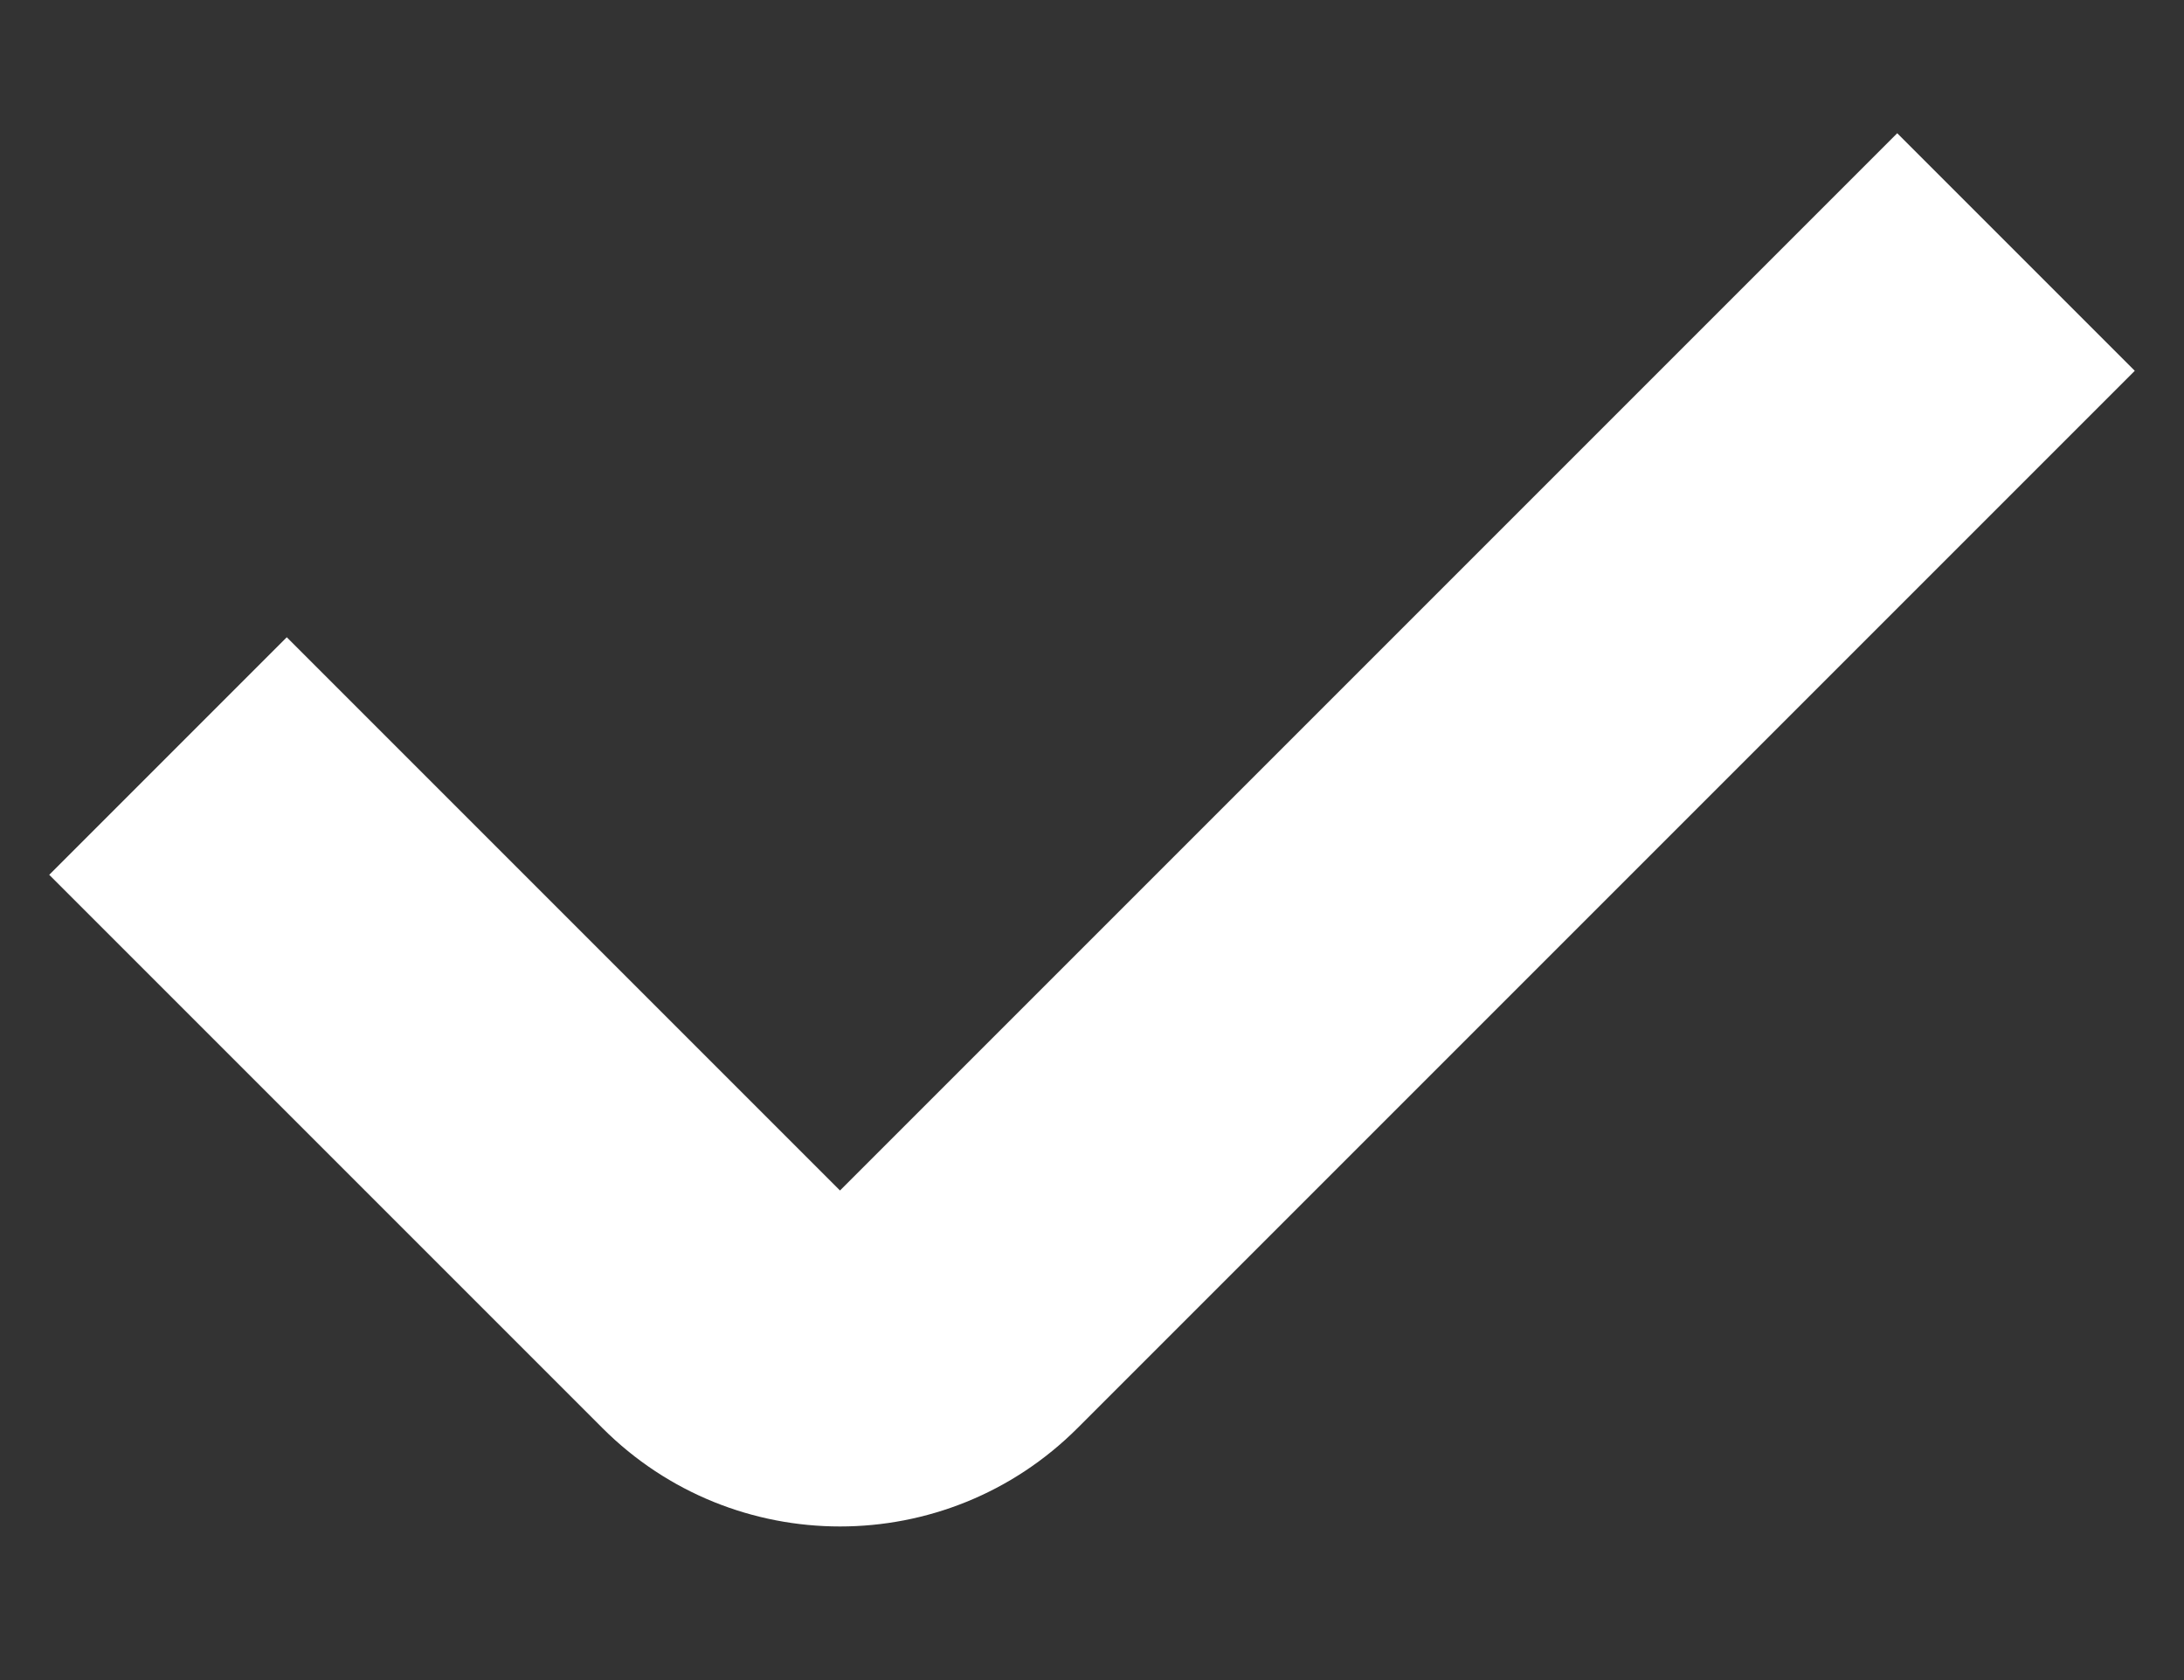 <svg width="13" height="10" viewBox="0 0 13 10" fill="none" xmlns="http://www.w3.org/2000/svg">
<rect x="0" y="0" width="13" height="10" fill="#333333" stroke="none"/>
<path fill-rule="evenodd" clip-rule="evenodd" d="M12.707 2.207L6.414 8.5C5.633 9.281 4.367 9.281 3.586 8.5L0.293 5.207L1.707 3.793L5 7.086L11.293 0.793L12.707 2.207Z" fill="white"/>
</svg>

